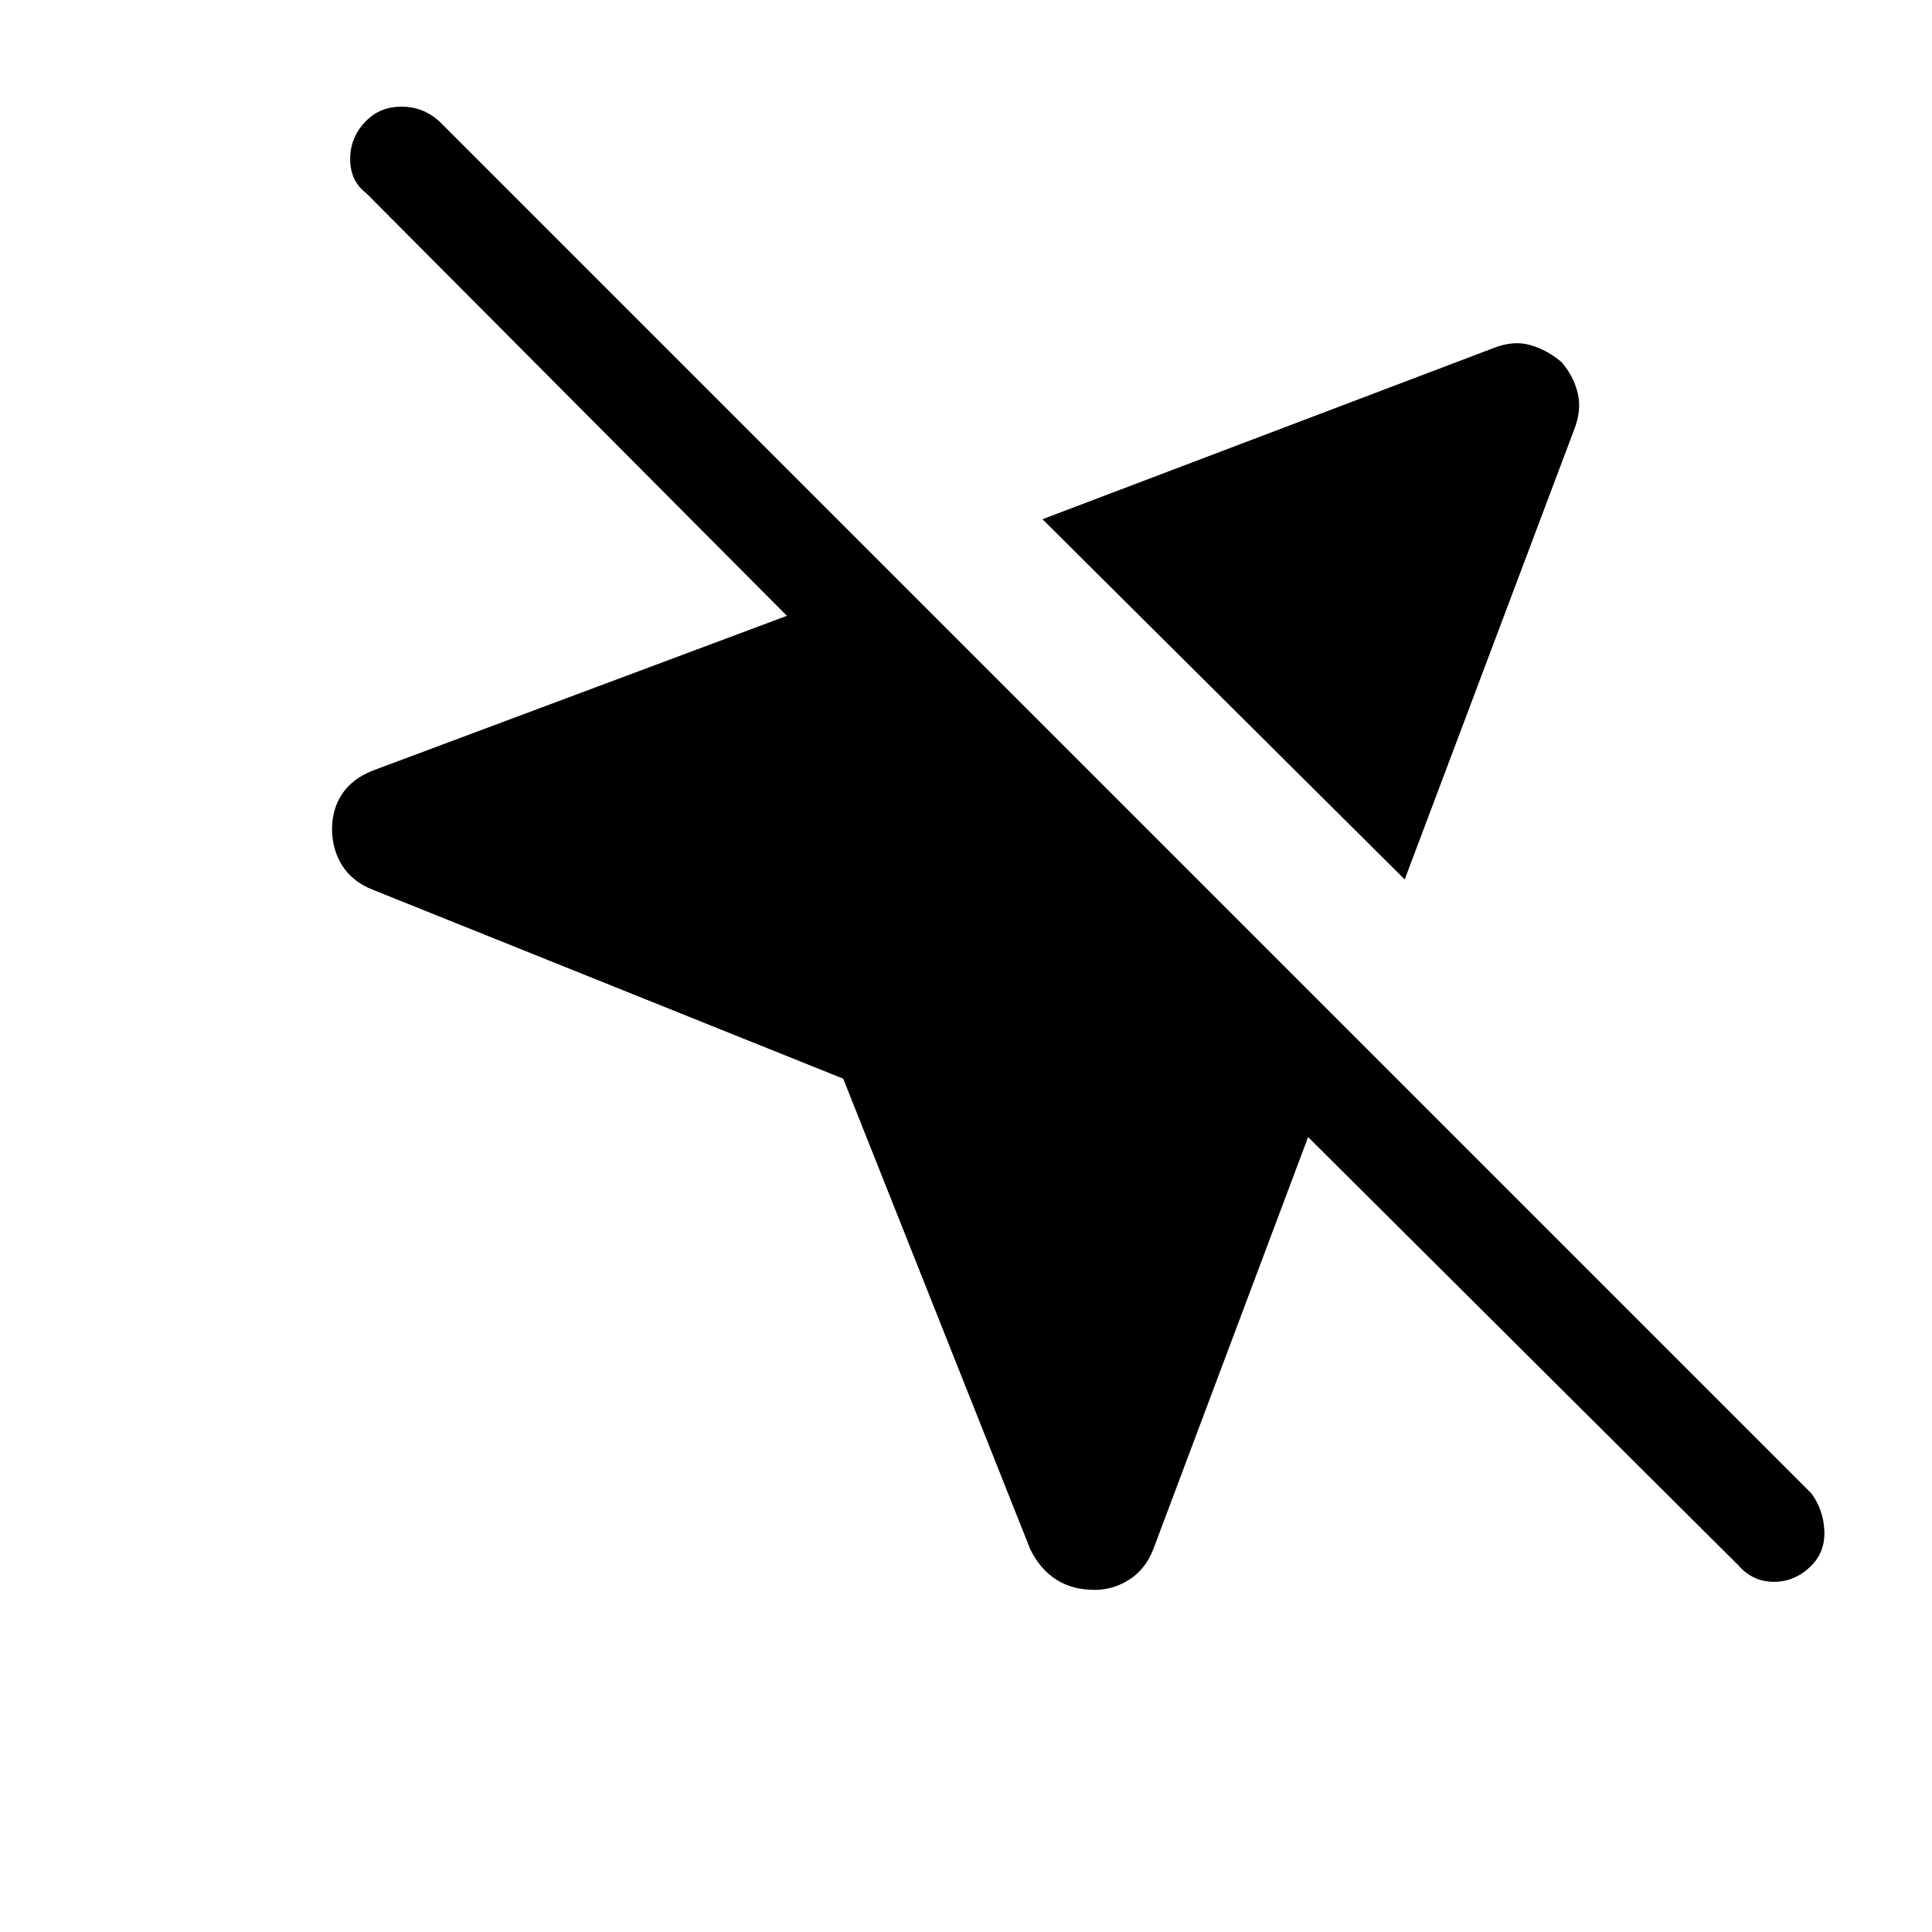 <svg xmlns="http://www.w3.org/2000/svg" height="40" width="40"><path d="M17.458 22.333 7.708 18.417Q7.292 18.25 7.083 17.917Q6.875 17.583 6.875 17.167Q6.875 16.75 7.083 16.438Q7.292 16.125 7.708 15.958L16.292 12.75L7.583 4Q7.25 3.75 7.25 3.292Q7.25 2.833 7.583 2.5Q7.875 2.208 8.312 2.208Q8.75 2.208 9.083 2.5L37.5 30.917Q37.75 31.25 37.771 31.688Q37.792 32.125 37.5 32.417Q37.167 32.75 36.729 32.75Q36.292 32.75 36 32.417L27.083 23.542L23.875 32.083Q23.708 32.5 23.375 32.708Q23.042 32.917 22.667 32.917Q22.208 32.917 21.875 32.708Q21.542 32.5 21.333 32.083ZM29.083 18.208 21.583 10.75 30.917 7.208Q31.333 7.042 31.688 7.146Q32.042 7.25 32.333 7.5Q32.583 7.792 32.667 8.146Q32.75 8.5 32.583 8.917Z"/></svg>